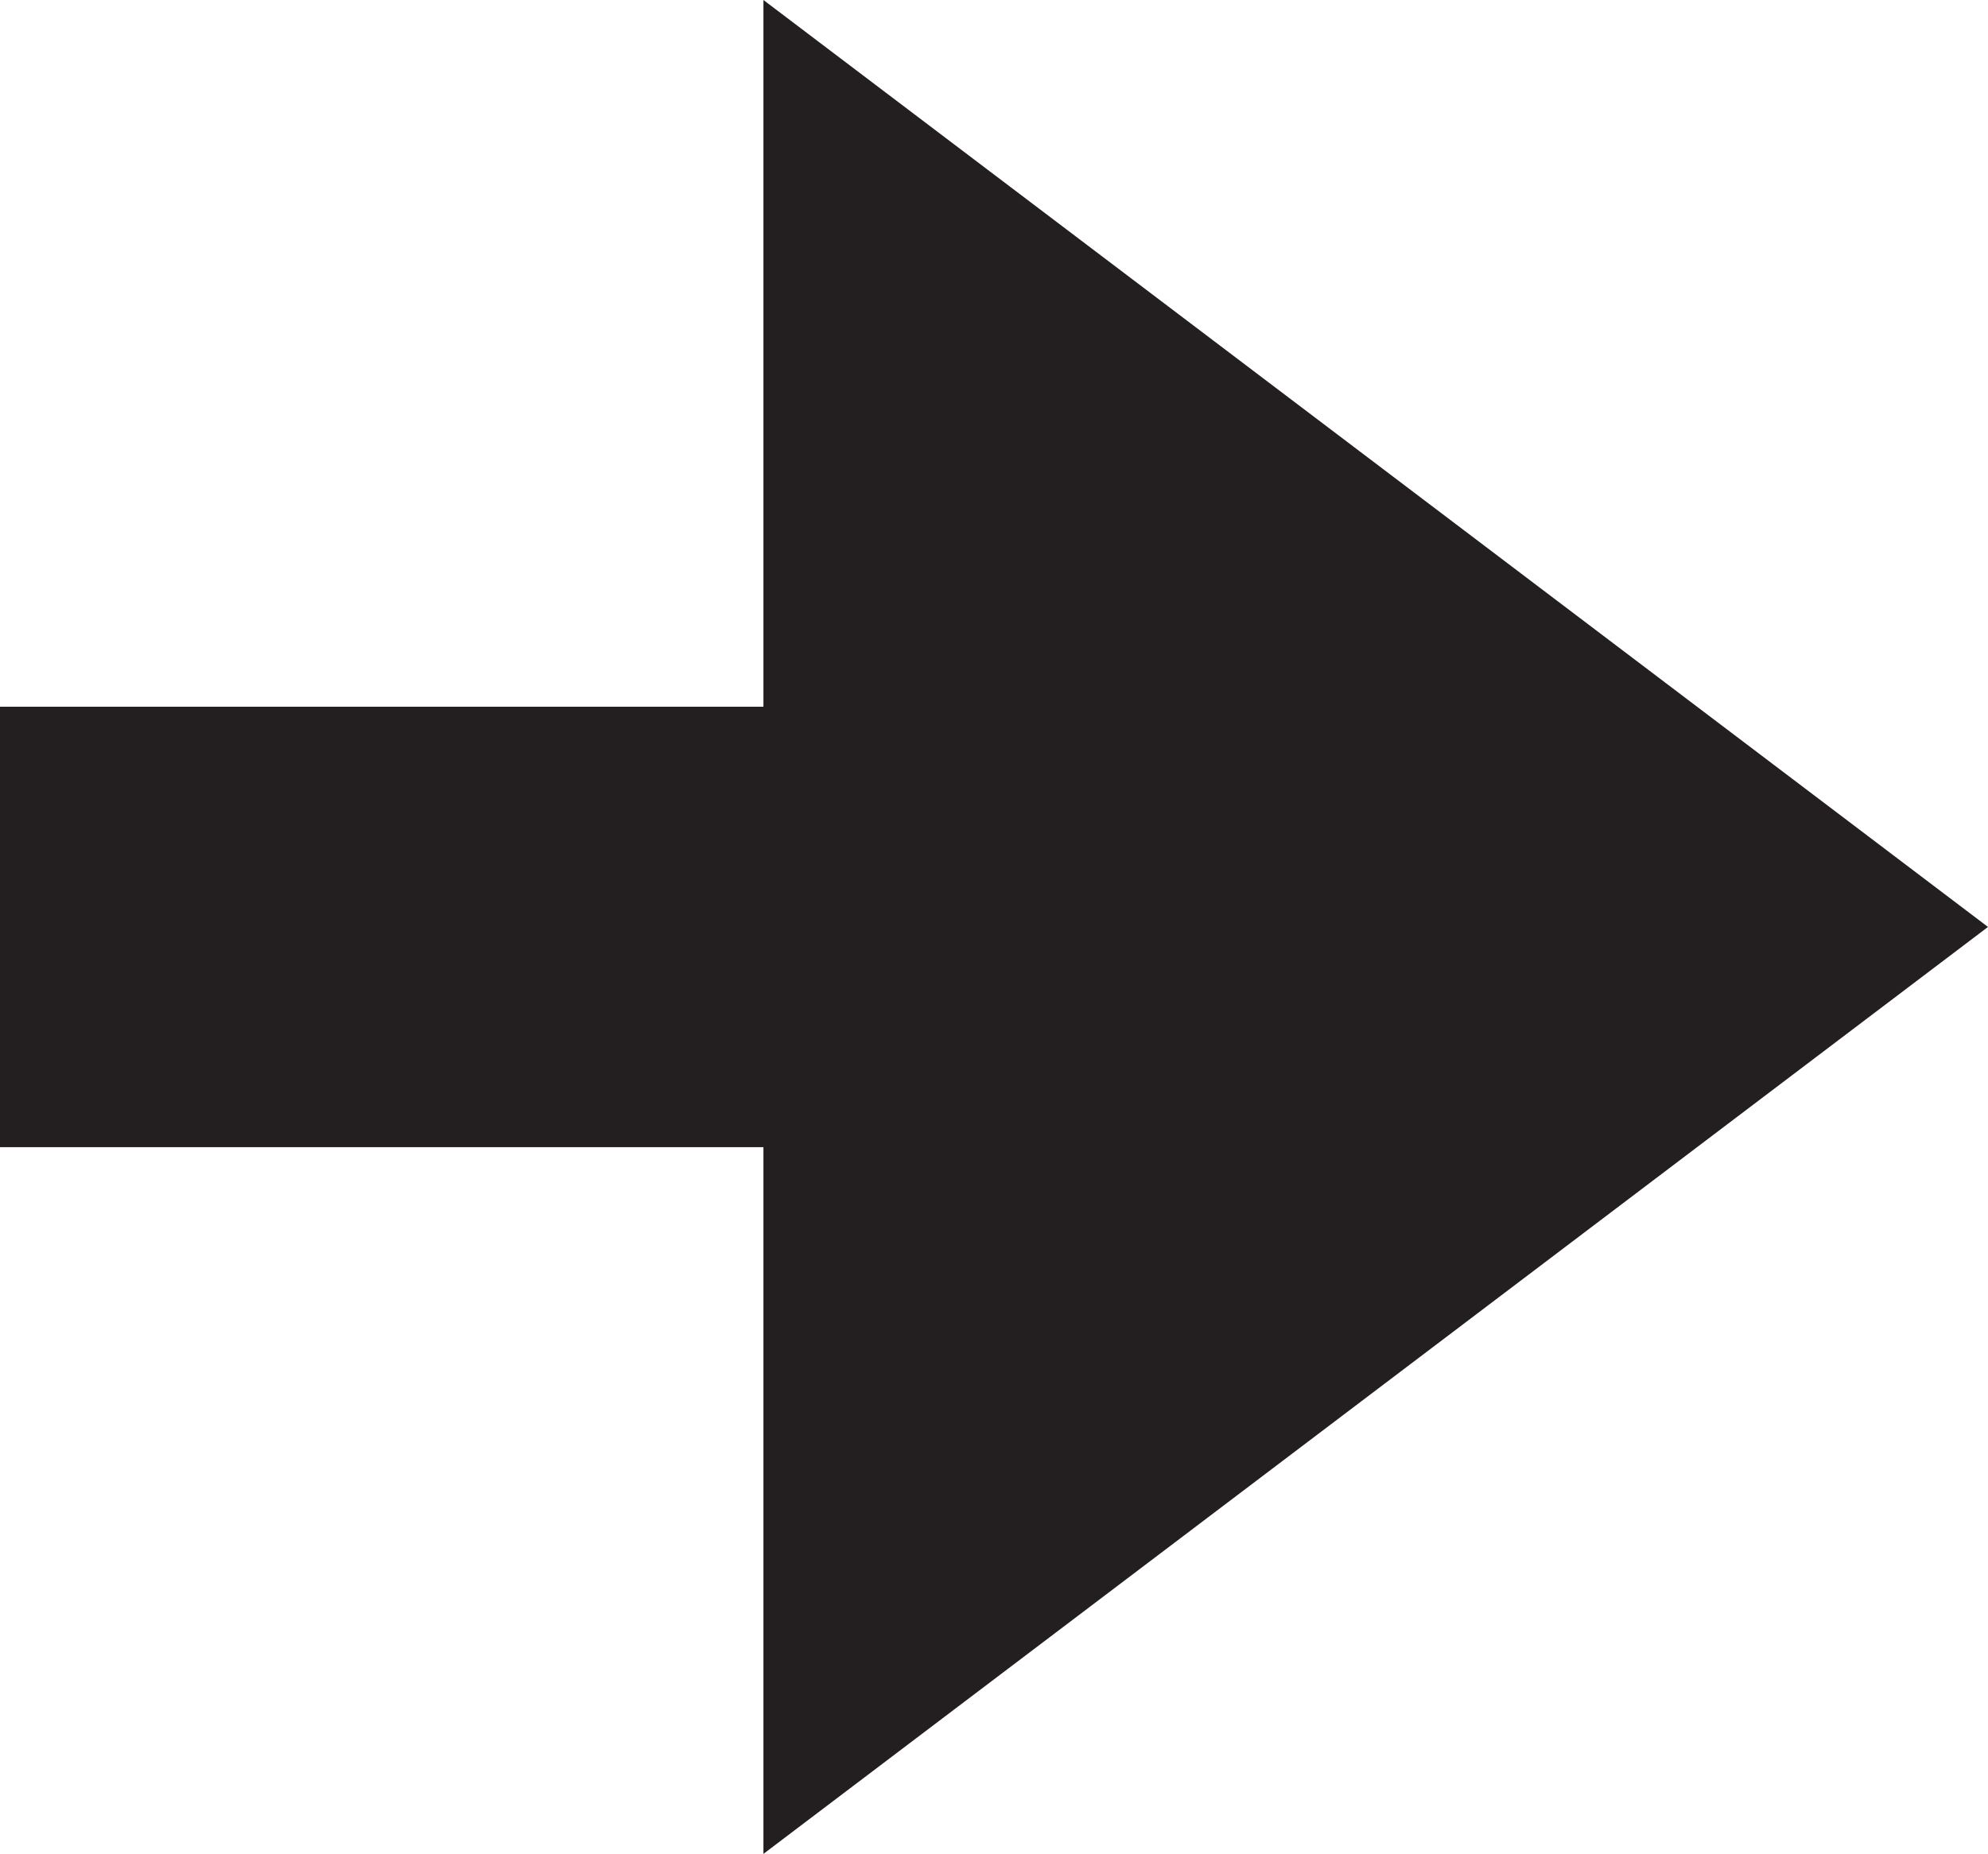 <svg xmlns="http://www.w3.org/2000/svg" viewBox="0 0 69.58 64.9"><defs><style>.cls-1{fill:#231f20;}</style></defs><title>Asset 3</title><g id="Layer_2" data-name="Layer 2"><g id="Layer_1-2" data-name="Layer 1"><polygon class="cls-1" points="69.58 32.45 26.72 0 26.72 24.74 0 24.74 0 40.16 26.72 40.16 26.72 64.9 69.58 32.45"/></g></g></svg>